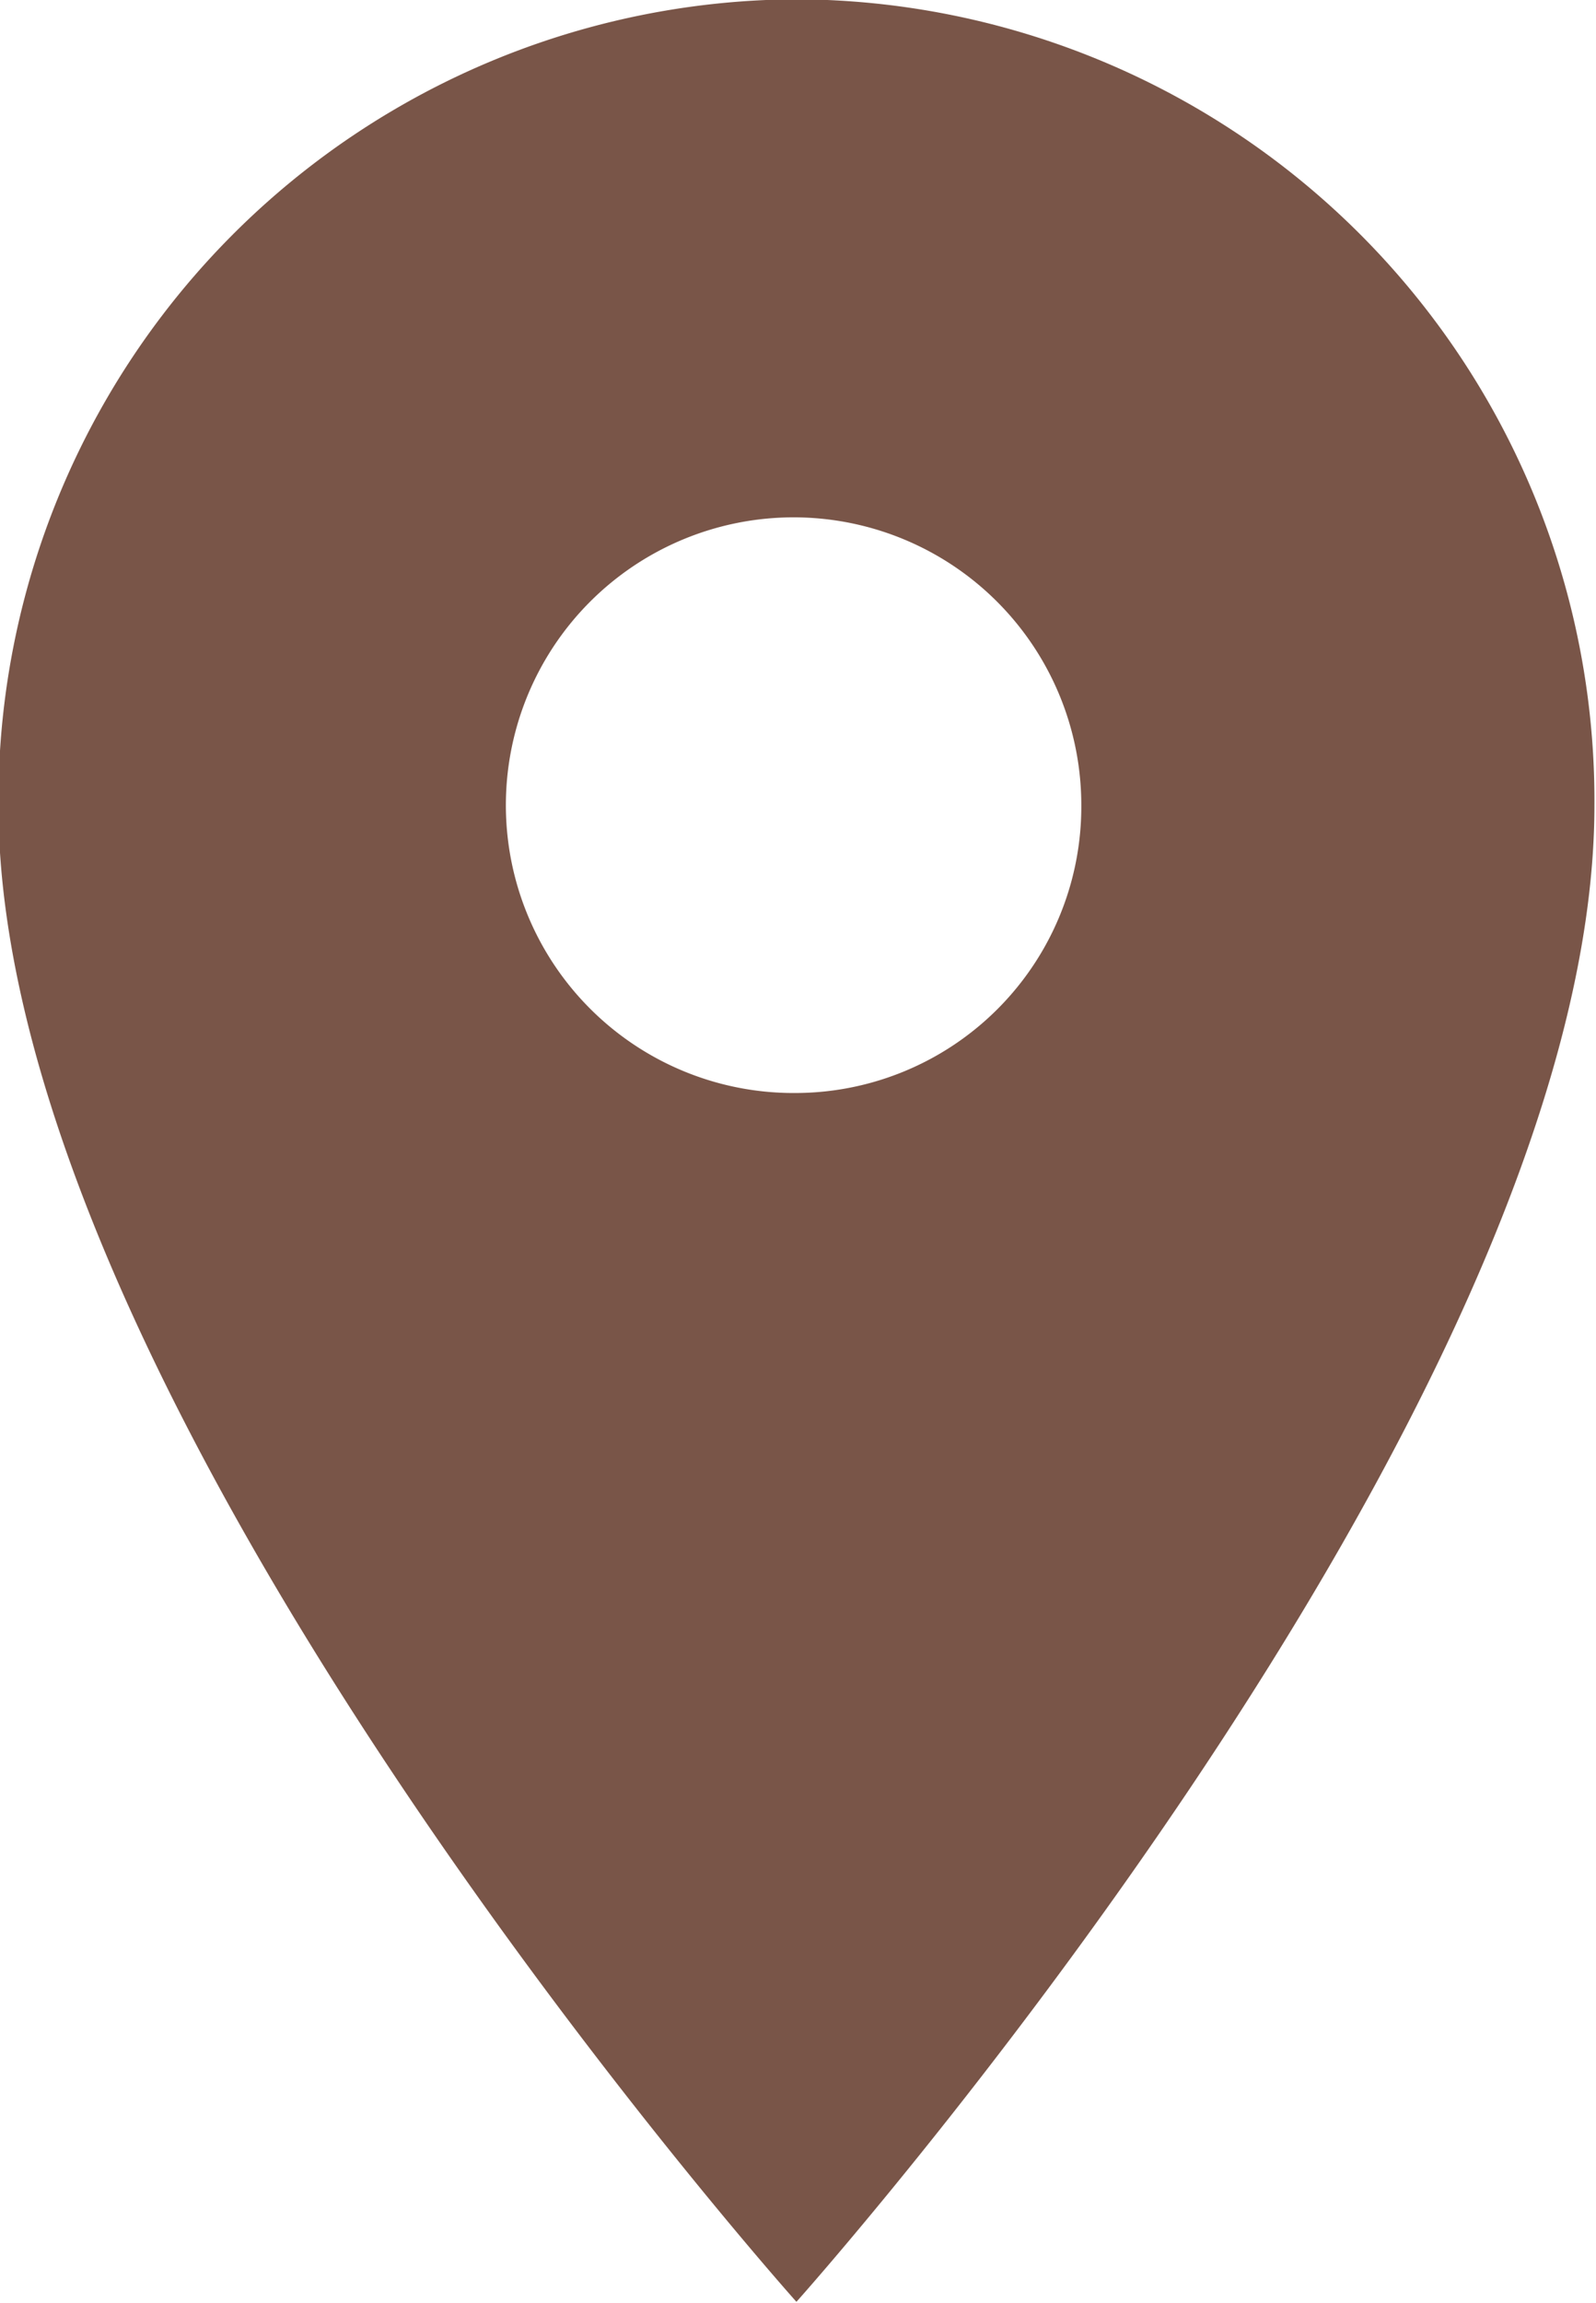 <svg xmlns="http://www.w3.org/2000/svg" width="20.28" height="29.25" viewBox="0 0 20.28 29.25">
  <defs>
    <style>
      .cls-1 {
        fill: #795548;
        fill-rule: evenodd;
      }
    </style>
  </defs>
  <path id="Shape_3_copy_2" data-name="Shape 3 copy 2" class="cls-1" d="M3420.25,333.491a10.185,10.185,0,0,0-10.14,10.236c0,7.677,10.14,19.01,10.14,19.01s10.14-11.333,10.14-19.01A10.178,10.178,0,0,0,3420.25,333.491Zm0,13.892a3.656,3.656,0,1,1,3.62-3.656A3.638,3.638,0,0,1,3420.25,347.383Z" transform="translate(-3410.13 -333.5)"/>
</svg>
